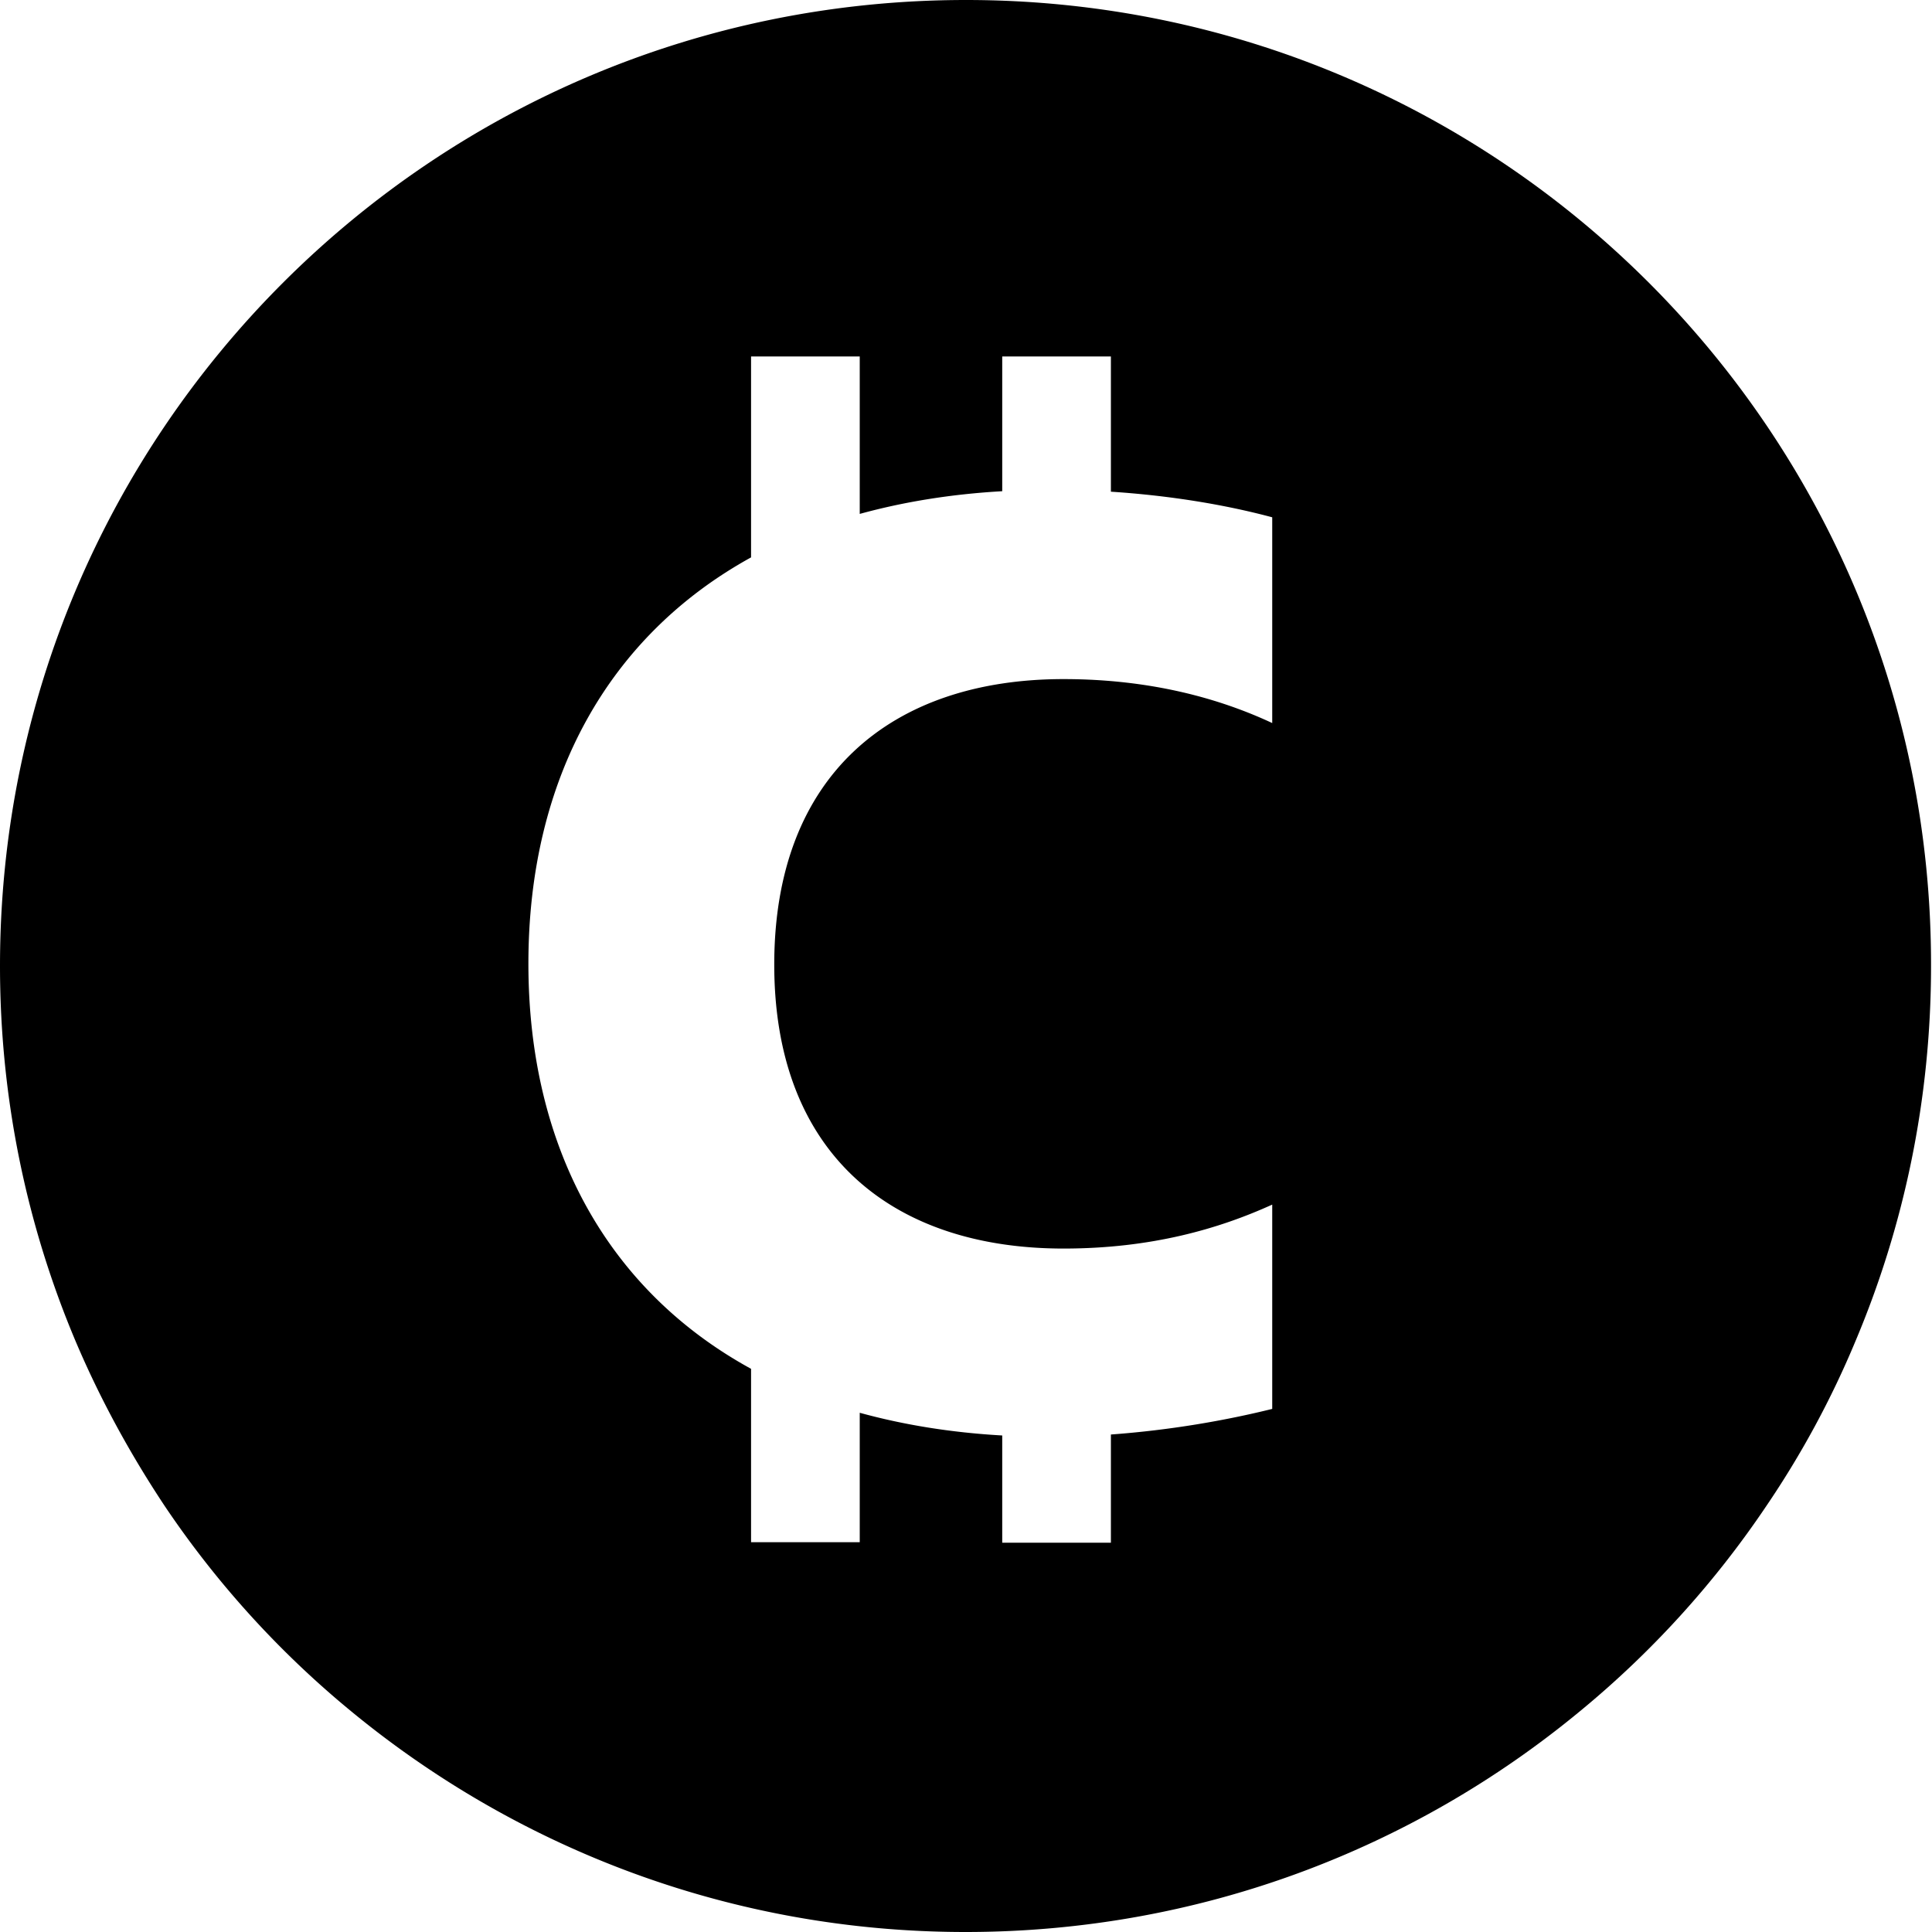 <svg viewBox="0 0 40 40" xmlns="http://www.w3.org/2000/svg">
  <path d="M20 0C8.95 0 0 8.95 0 20c0 2.76.56 5.39 1.57 7.78.51 1.2 1.13 2.33 1.84 3.4a19.8 19.8 0 0 0 3.86 4.25C10.73 38.28 15.16 40 19.99 40s9.26-1.71 12.72-4.57a19.8 19.8 0 0 0 3.86-4.25 19.2 19.2 0 0 0 1.84-3.4c1.01-2.39 1.57-5.02 1.57-7.78C40 8.95 31.05 0 20 0m6.34 14.97c-1.07-.5-2.5-.91-4.32-.91-3.55 0-5.99 1.98-5.99 5.91s2.45 5.88 5.99 5.88c1.82 0 3.22-.41 4.32-.91v4.23c-.97.24-2.11.44-3.34.53v2.24h-2.25v-2.22c-1.06-.06-2.04-.22-2.95-.47v2.68h-2.25v-3.59c-2.94-1.61-4.61-4.55-4.61-8.39s1.67-6.79 4.61-8.41V7.38h2.25v3.26c.91-.25 1.89-.41 2.95-.47V7.38H23v2.8c1.23.08 2.37.27 3.34.53v4.23Z"/>
</svg>

